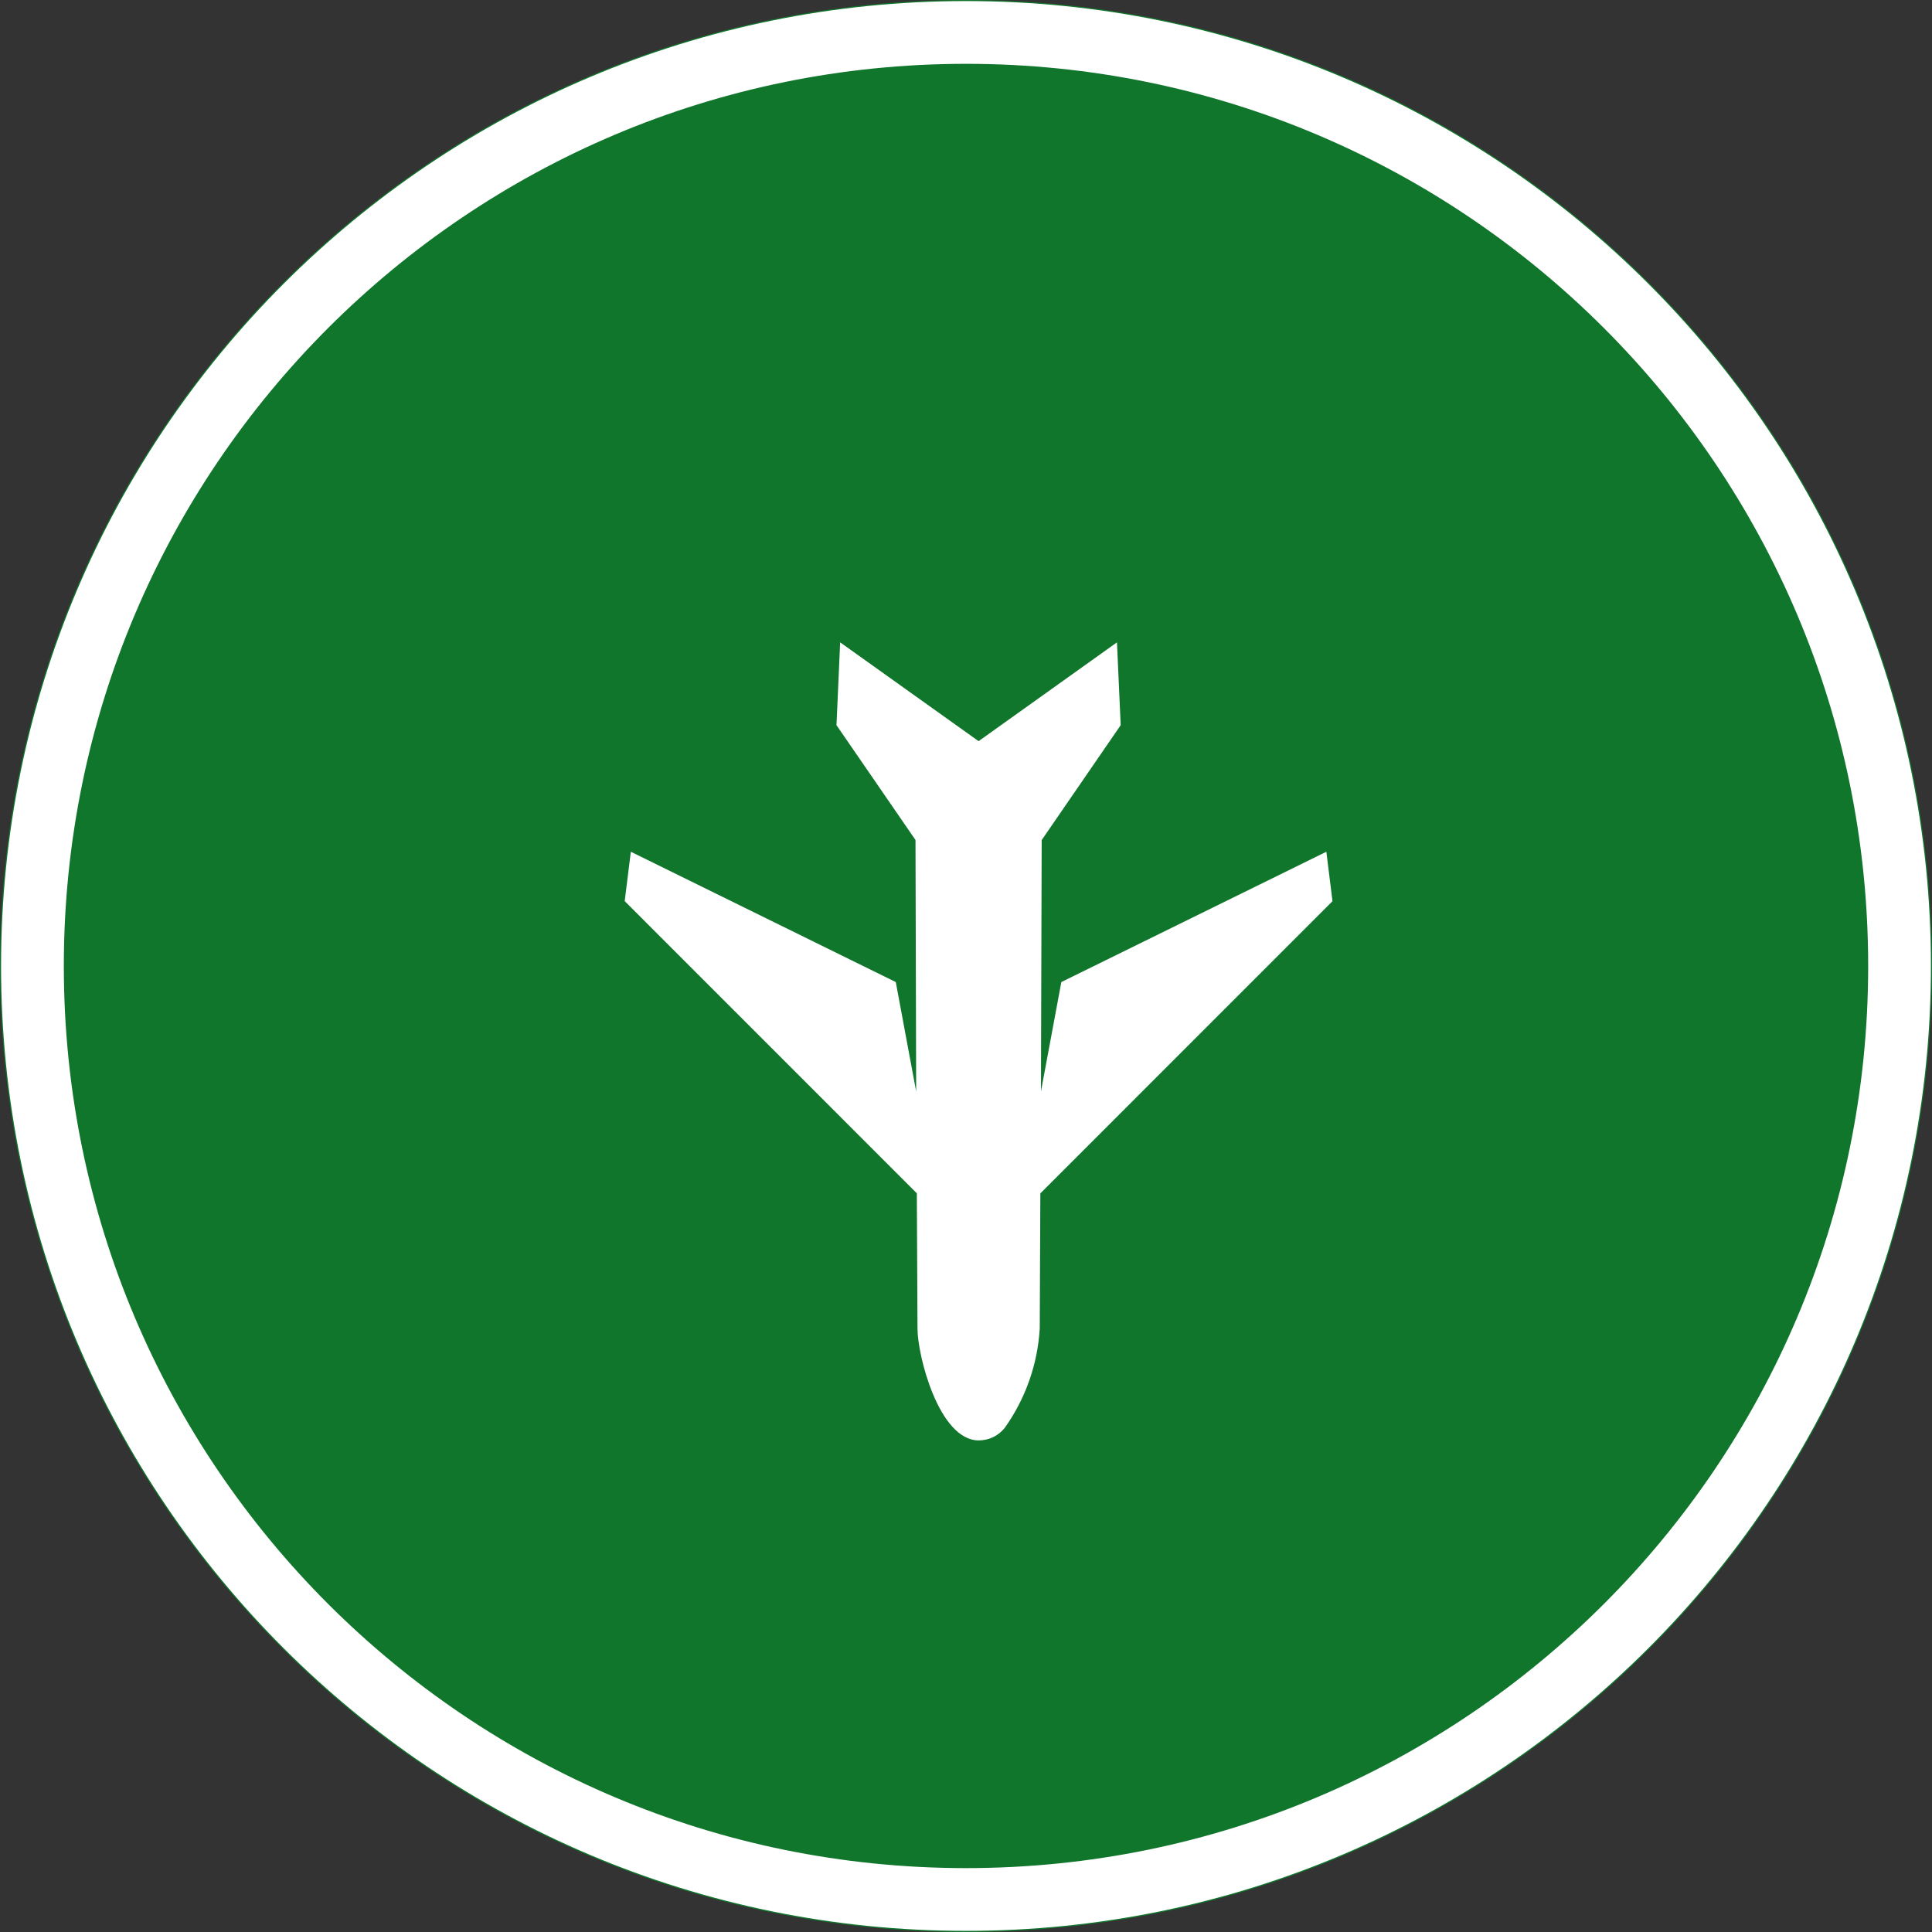 <svg width="29" height="29" viewBox="0 0 29 29" fill="none" xmlns="http://www.w3.org/2000/svg">
<rect x="0" y="0" width="29" height="29" fill="#333333" stroke="none"/>
<path d="M14.5 29C22.508 29 29 22.508 29 14.5C29 6.492 22.508 0 14.5 0C6.492 0 0 6.492 0 14.5C0 22.508 6.492 29 14.5 29Z" fill="#10762C"/>
<path d="M14.5 28.512C22.239 28.512 28.513 22.239 28.513 14.5C28.513 6.761 22.239 0.487 14.5 0.487C6.761 0.487 0.487 6.761 0.487 14.5C0.487 22.239 6.761 28.512 14.5 28.512Z" stroke="white" stroke-width="0.942"/>
<path d="M15.079 21.436C15.392 20.998 15.575 20.48 15.607 19.943L15.616 17.913L20.001 13.527L19.909 12.785L15.931 14.741L15.625 16.383L15.636 12.61L16.822 10.885L16.766 9.642L14.689 11.125L12.611 9.642L12.556 10.885L13.742 12.609L13.752 16.383L13.446 14.741L9.469 12.785L9.377 13.526L13.762 17.912L13.772 19.942C13.772 20.355 14.097 21.62 14.69 21.621C14.764 21.621 14.838 21.605 14.905 21.573C14.973 21.541 15.032 21.494 15.079 21.436Z" fill="white"/>
</svg>
